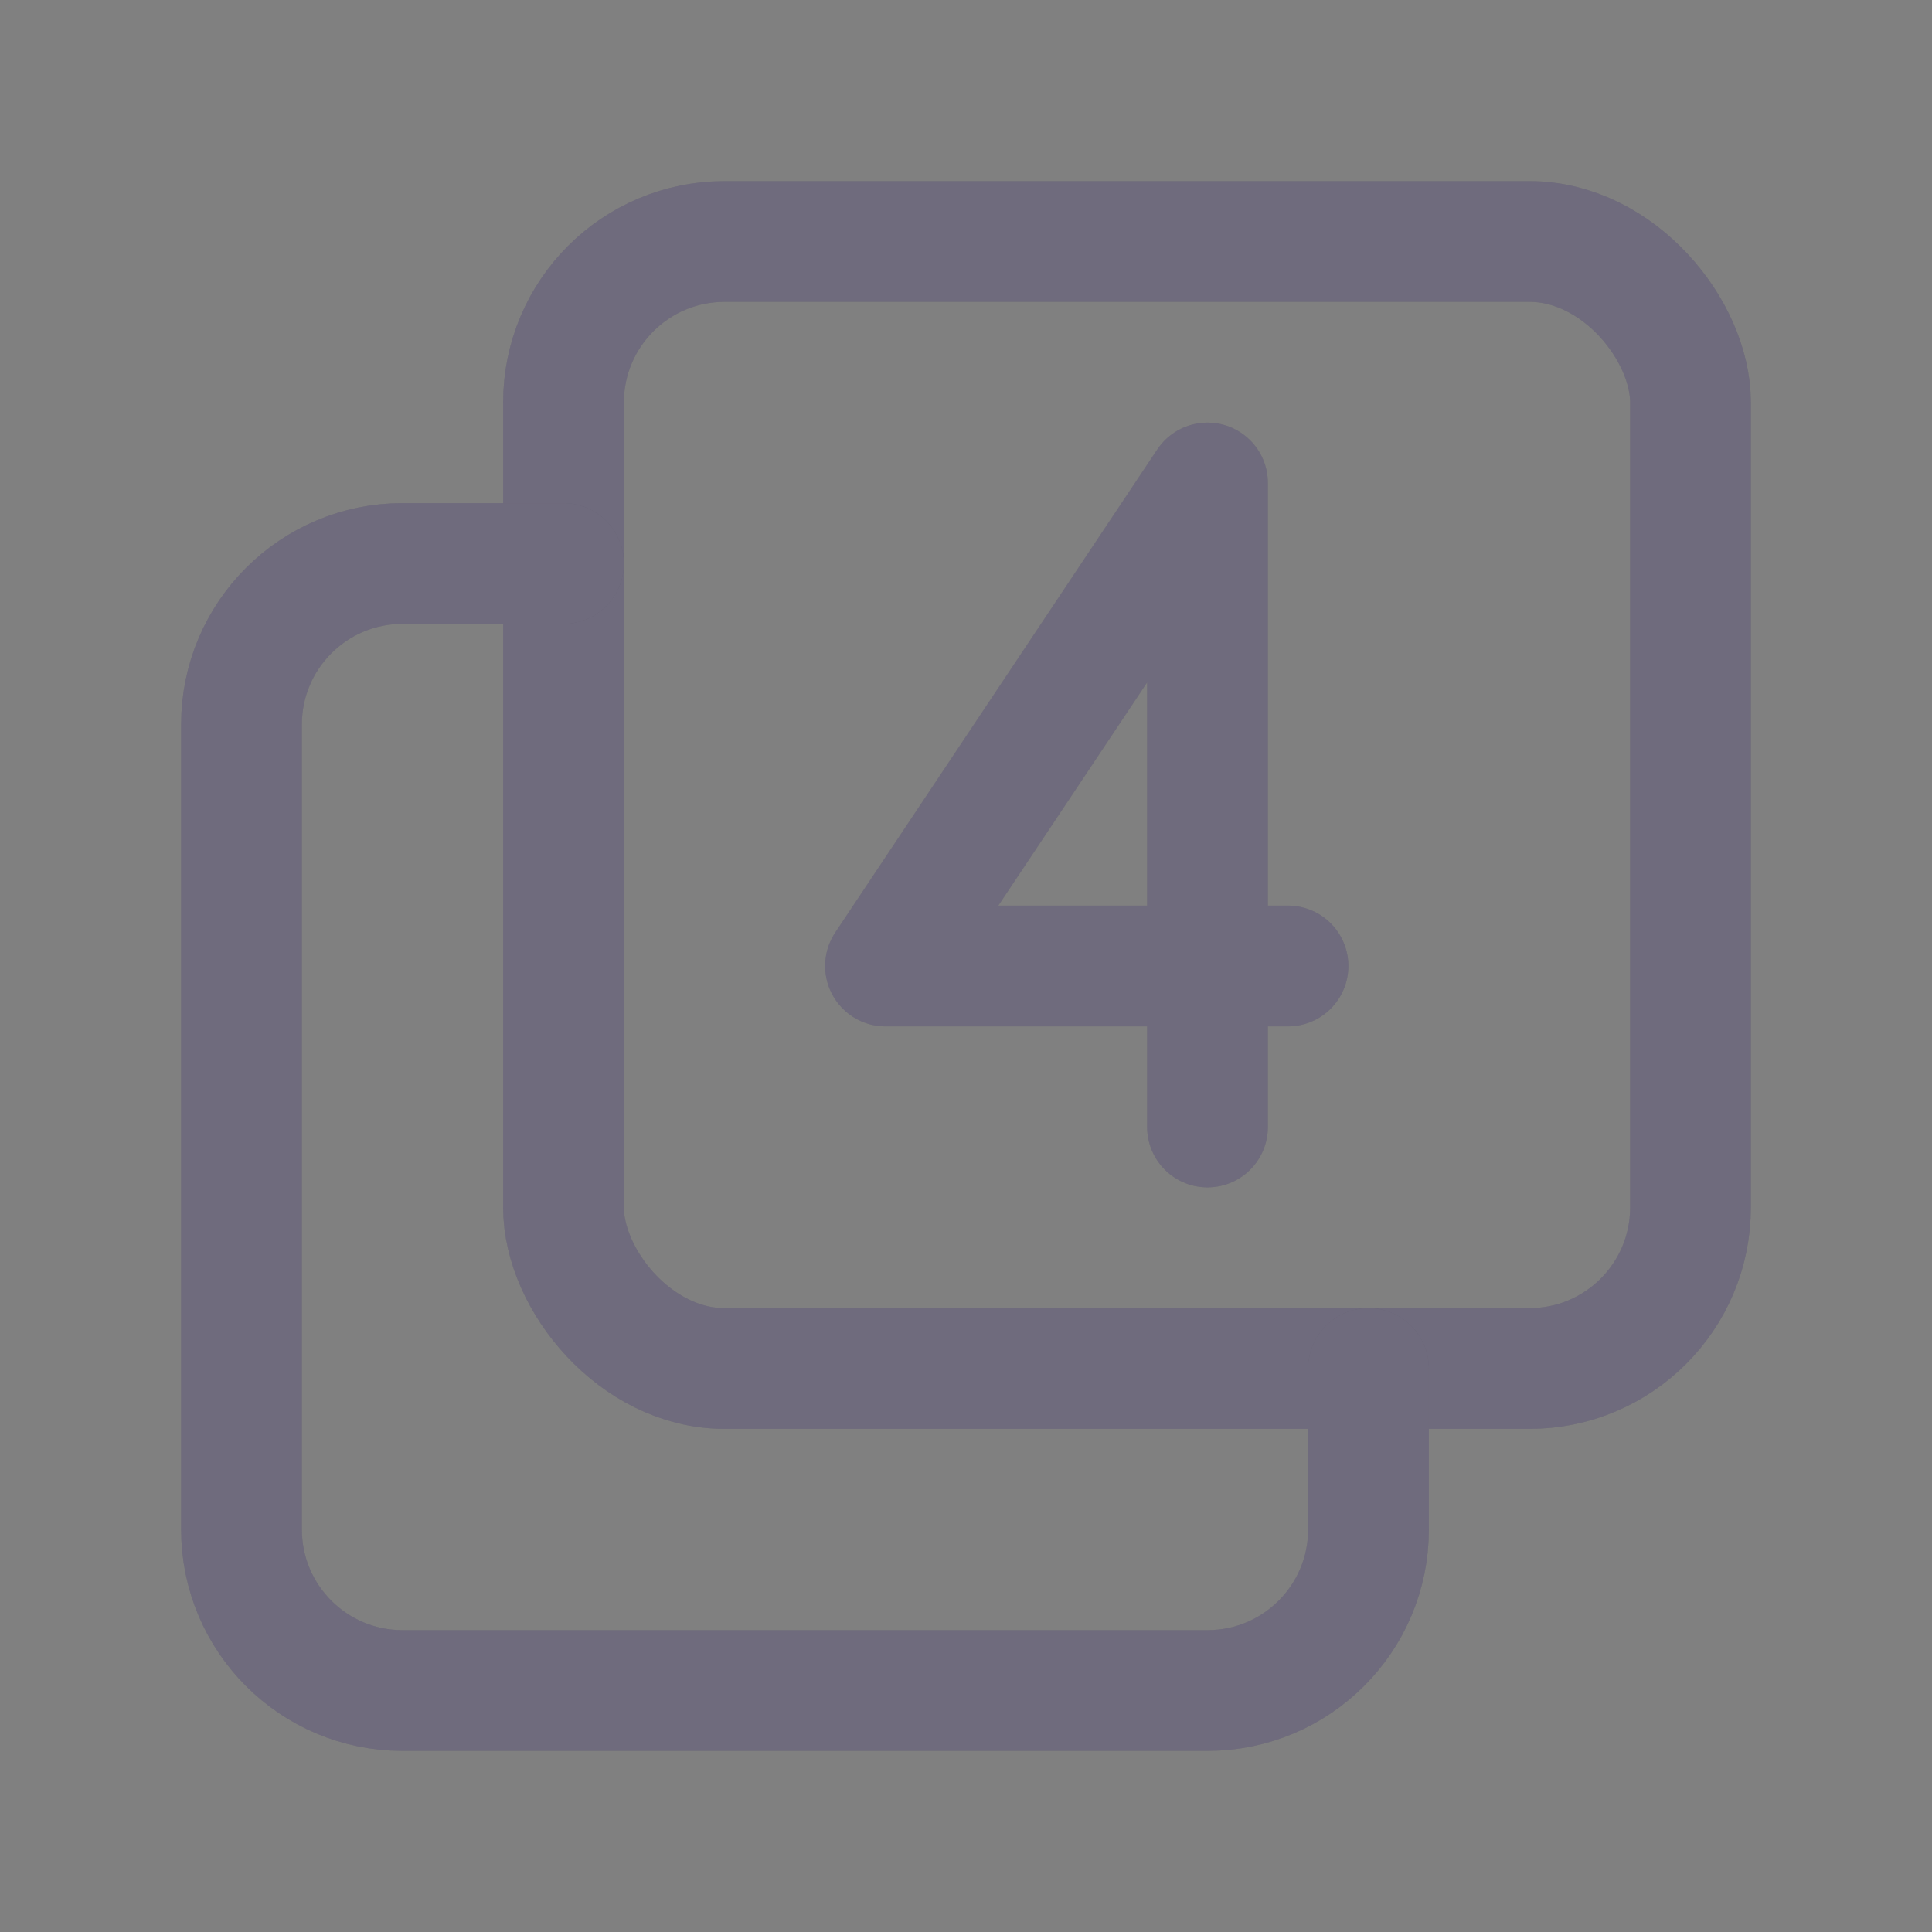 <svg width="24" height="24" viewBox="0 0 24 24" fill="none" xmlns="http://www.w3.org/2000/svg">
<rect x="0" y="0" width="24" height="24" fill="#808080" stroke="none"/>
<rect x="7" y="3" width="14" height="14" rx="2" stroke="#4B465C" stroke-width="1.5" stroke-linecap="round" stroke-linejoin="round"/>
<rect x="7" y="3" width="14" height="14" rx="2" stroke="white" stroke-opacity="0.2" stroke-width="1.5" stroke-linecap="round" stroke-linejoin="round"/>
<path d="M17 17V19C17 20.105 16.105 21 15 21H5C3.895 21 3 20.105 3 19V9C3 7.895 3.895 7 5 7H7" stroke="#4B465C" stroke-width="1.5" stroke-linecap="round" stroke-linejoin="round"/>
<path d="M17 17V19C17 20.105 16.105 21 15 21H5C3.895 21 3 20.105 3 19V9C3 7.895 3.895 7 5 7H7" stroke="white" stroke-opacity="0.2" stroke-width="1.5" stroke-linecap="round" stroke-linejoin="round"/>
<path d="M15 14V6L11 12H16" stroke="#4B465C" stroke-width="1.5" stroke-linecap="round" stroke-linejoin="round"/>
<path d="M15 14V6L11 12H16" stroke="white" stroke-opacity="0.2" stroke-width="1.5" stroke-linecap="round" stroke-linejoin="round"/>
</svg>
